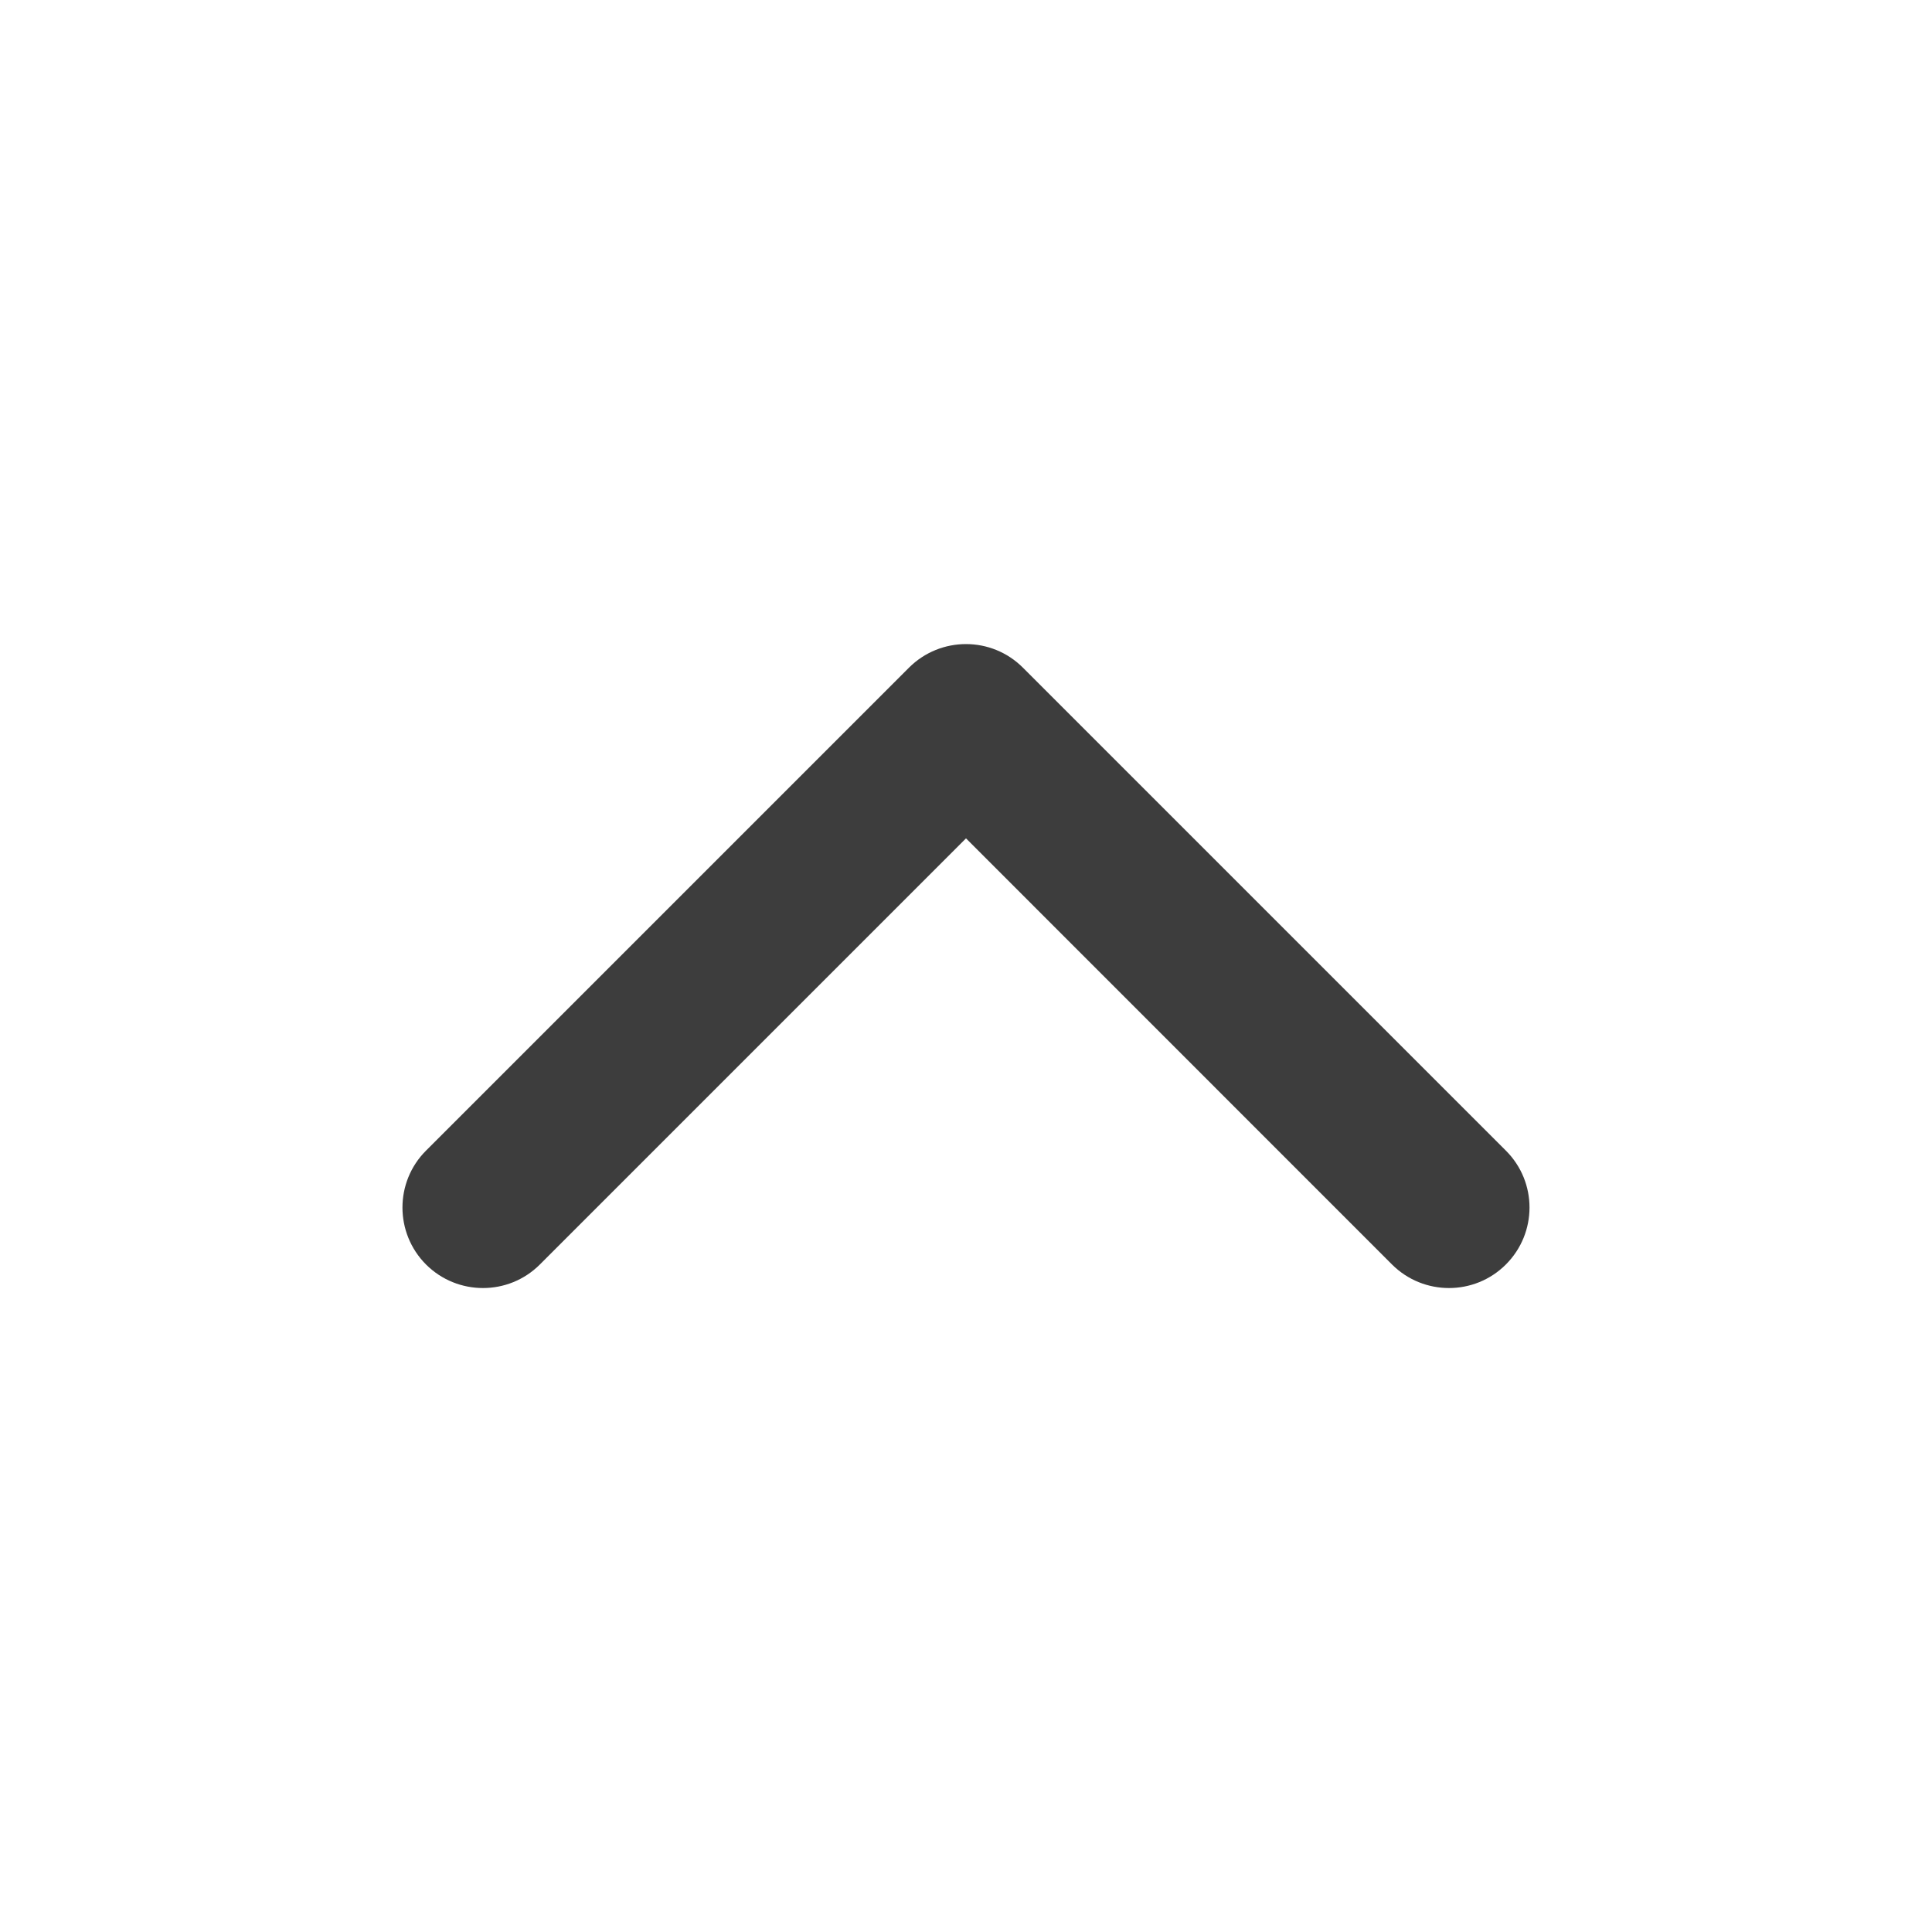 <svg width="16" height="16" viewBox="0 0 16 16" fill="none" xmlns="http://www.w3.org/2000/svg">
<path d="M11.528 10.472C11.789 10.732 12.211 10.732 12.471 10.472C12.732 10.211 12.732 9.789 12.471 9.529L8.471 5.529C8.211 5.269 7.789 5.269 7.528 5.529L3.528 9.529C3.268 9.789 3.268 10.211 3.528 10.472C3.789 10.732 4.211 10.732 4.471 10.472L8 6.943L11.528 10.472Z" fill="#3D3D3D"/>
</svg>
